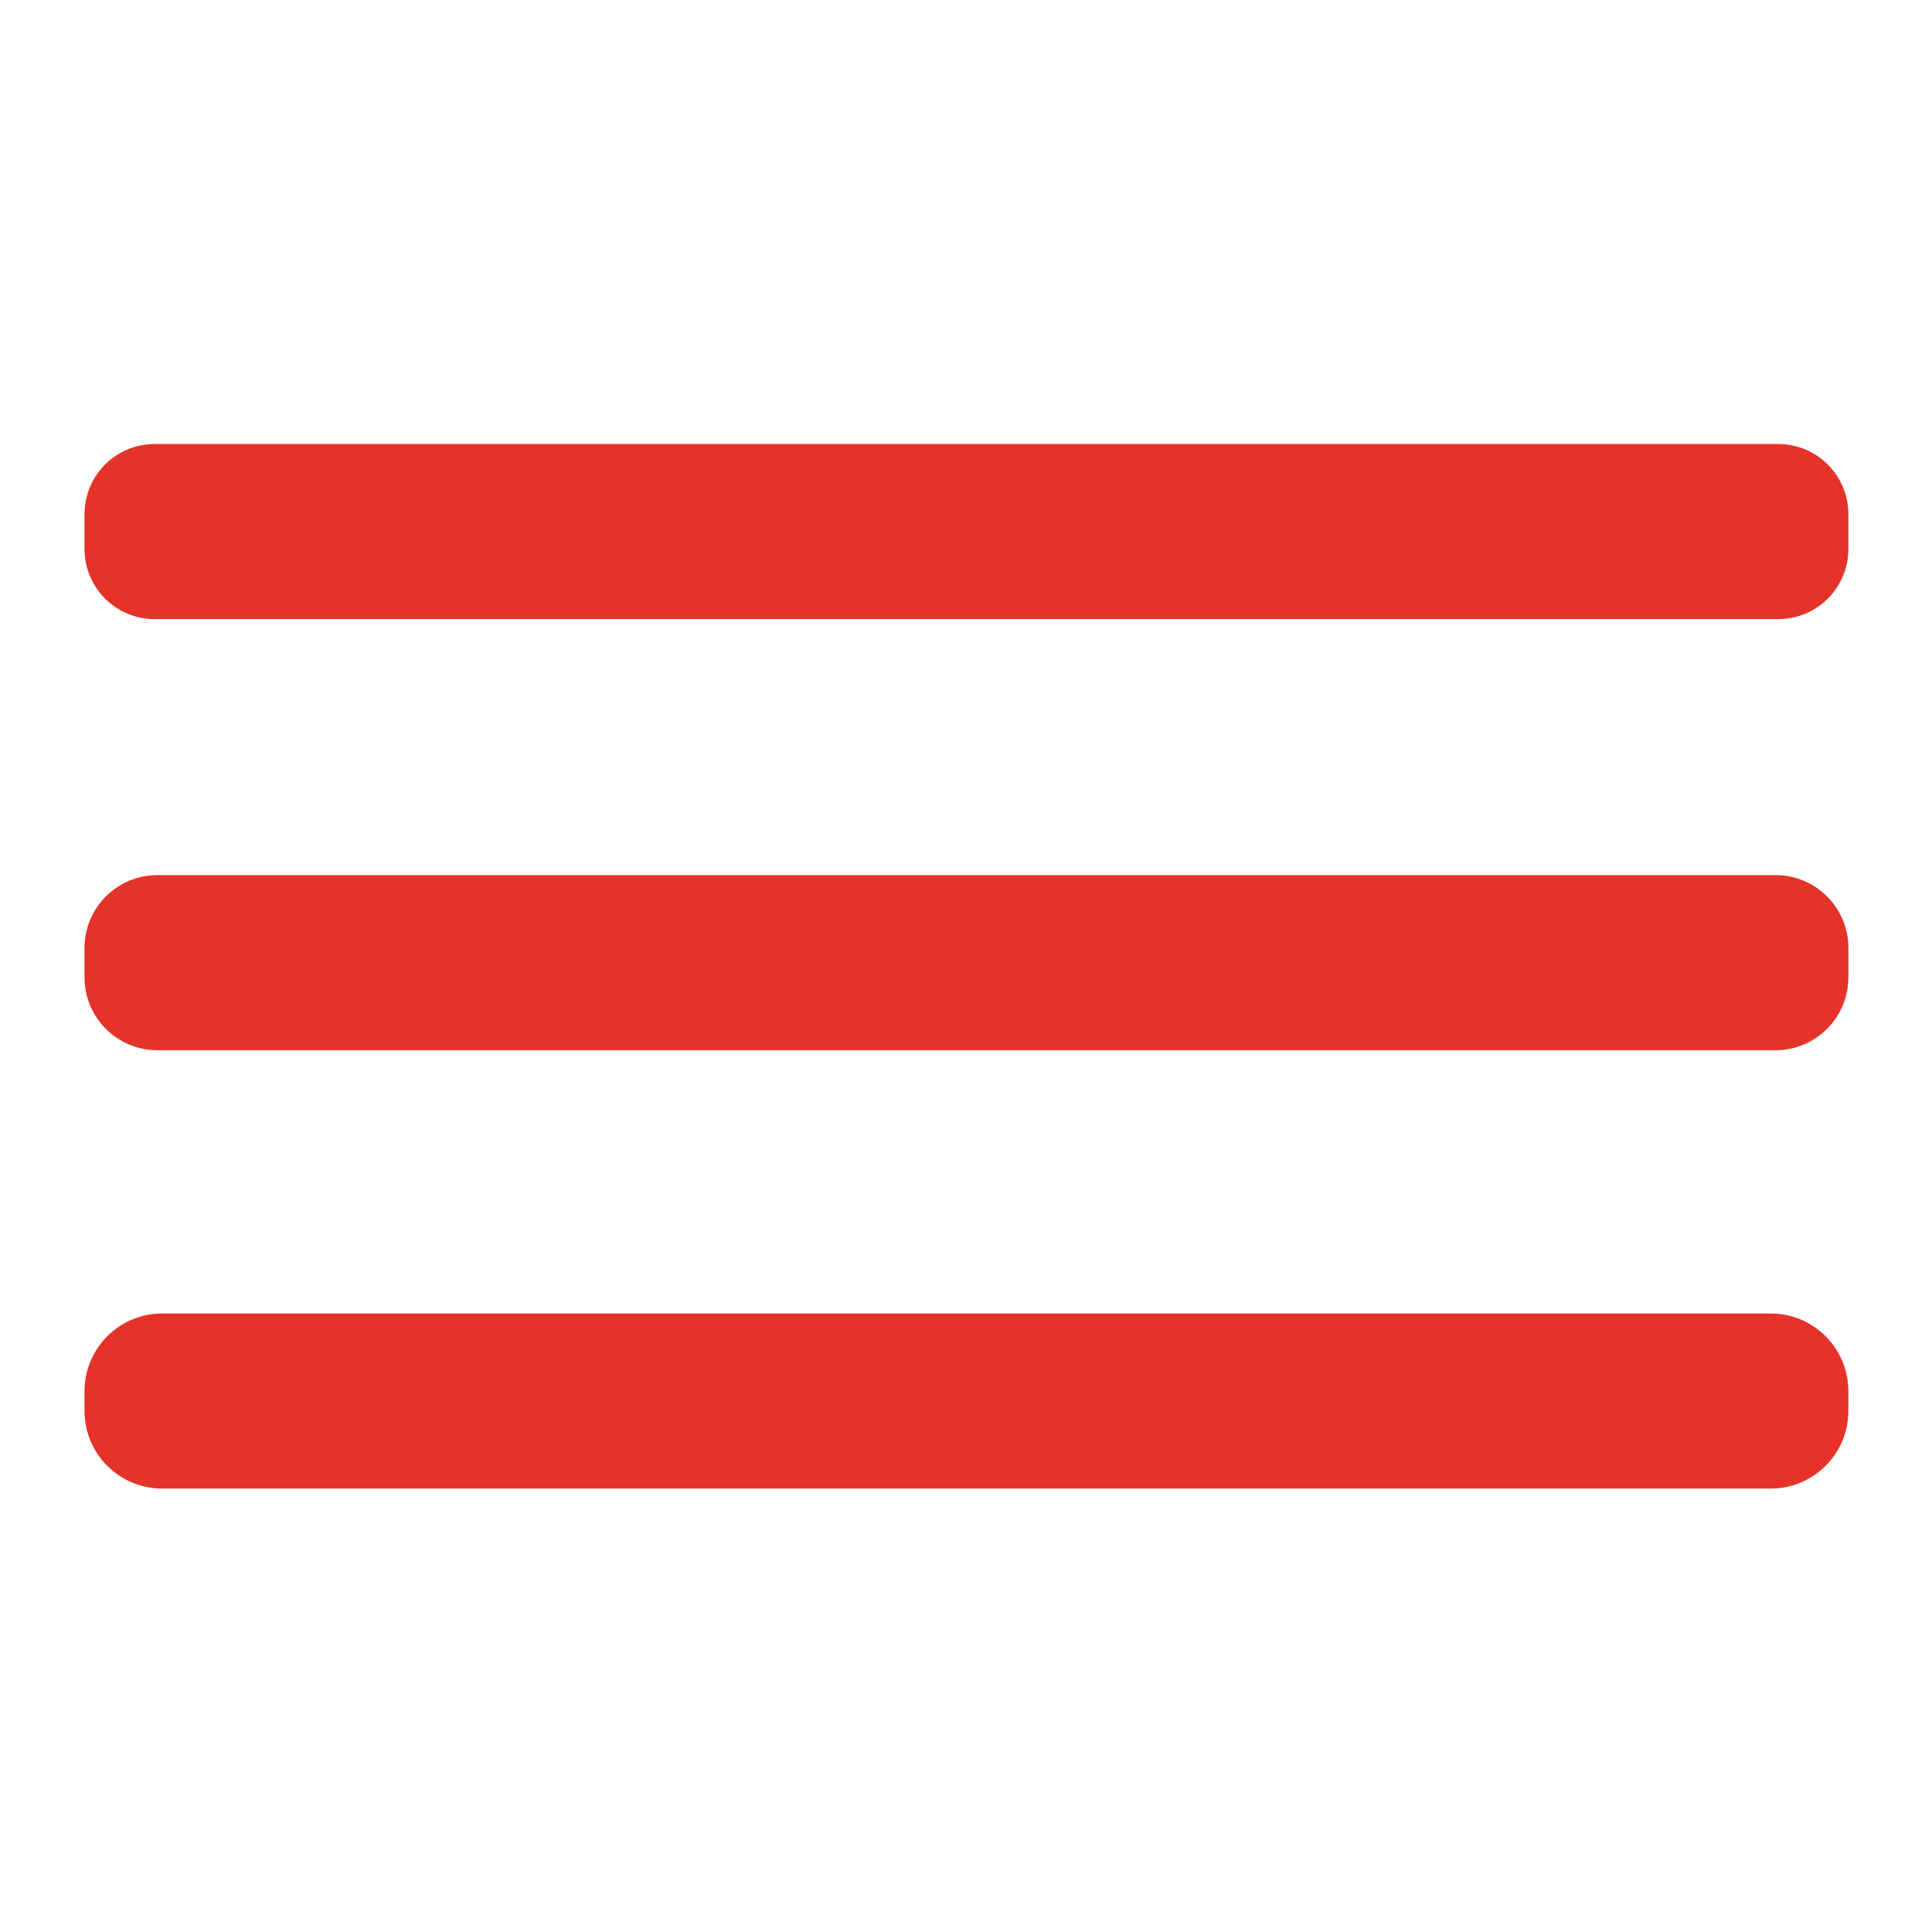 <?xml version="1.0" encoding="utf-8"?>
<!-- Generator: Adobe Illustrator 23.1.0, SVG Export Plug-In . SVG Version: 6.00 Build 0)  -->
<svg version="1.1" id="Capa_1" xmlns="http://www.w3.org/2000/svg" xmlns:xlink="http://www.w3.org/1999/xlink" x="0px" y="0px"
	 viewBox="0 0 595.28 595.28" style="enable-background:new 0 0 595.28 595.28;" xml:space="preserve">
<style type="text/css">
	.st0{fill:#E6332A;}
</style>
<g>
	<path class="st0" d="M547.9,190.76H47.65c-11.93,0-21.61-9.67-21.61-21.61v-10.73c0-11.93,9.67-21.61,21.61-21.61H547.9
		c11.93,0,21.61,9.67,21.61,21.61v10.73C569.51,181.09,559.84,190.76,547.9,190.76z"/>
	<path class="st0" d="M547.06,323.59H48.49c-12.4,0-22.45-10.05-22.45-22.45v-9.05c0-12.4,10.05-22.45,22.45-22.45h498.58
		c12.4,0,22.45,10.05,22.45,22.45v9.05C569.51,313.54,559.46,323.59,547.06,323.59z"/>
	<path class="st0" d="M545.58,458.65H49.97c-13.22,0-23.93-10.71-23.93-23.93v-6.08c0-13.22,10.71-23.93,23.93-23.93h495.61
		c13.22,0,23.93,10.71,23.93,23.93v6.08C569.51,447.93,558.8,458.65,545.58,458.65z"/>
</g>
</svg>
